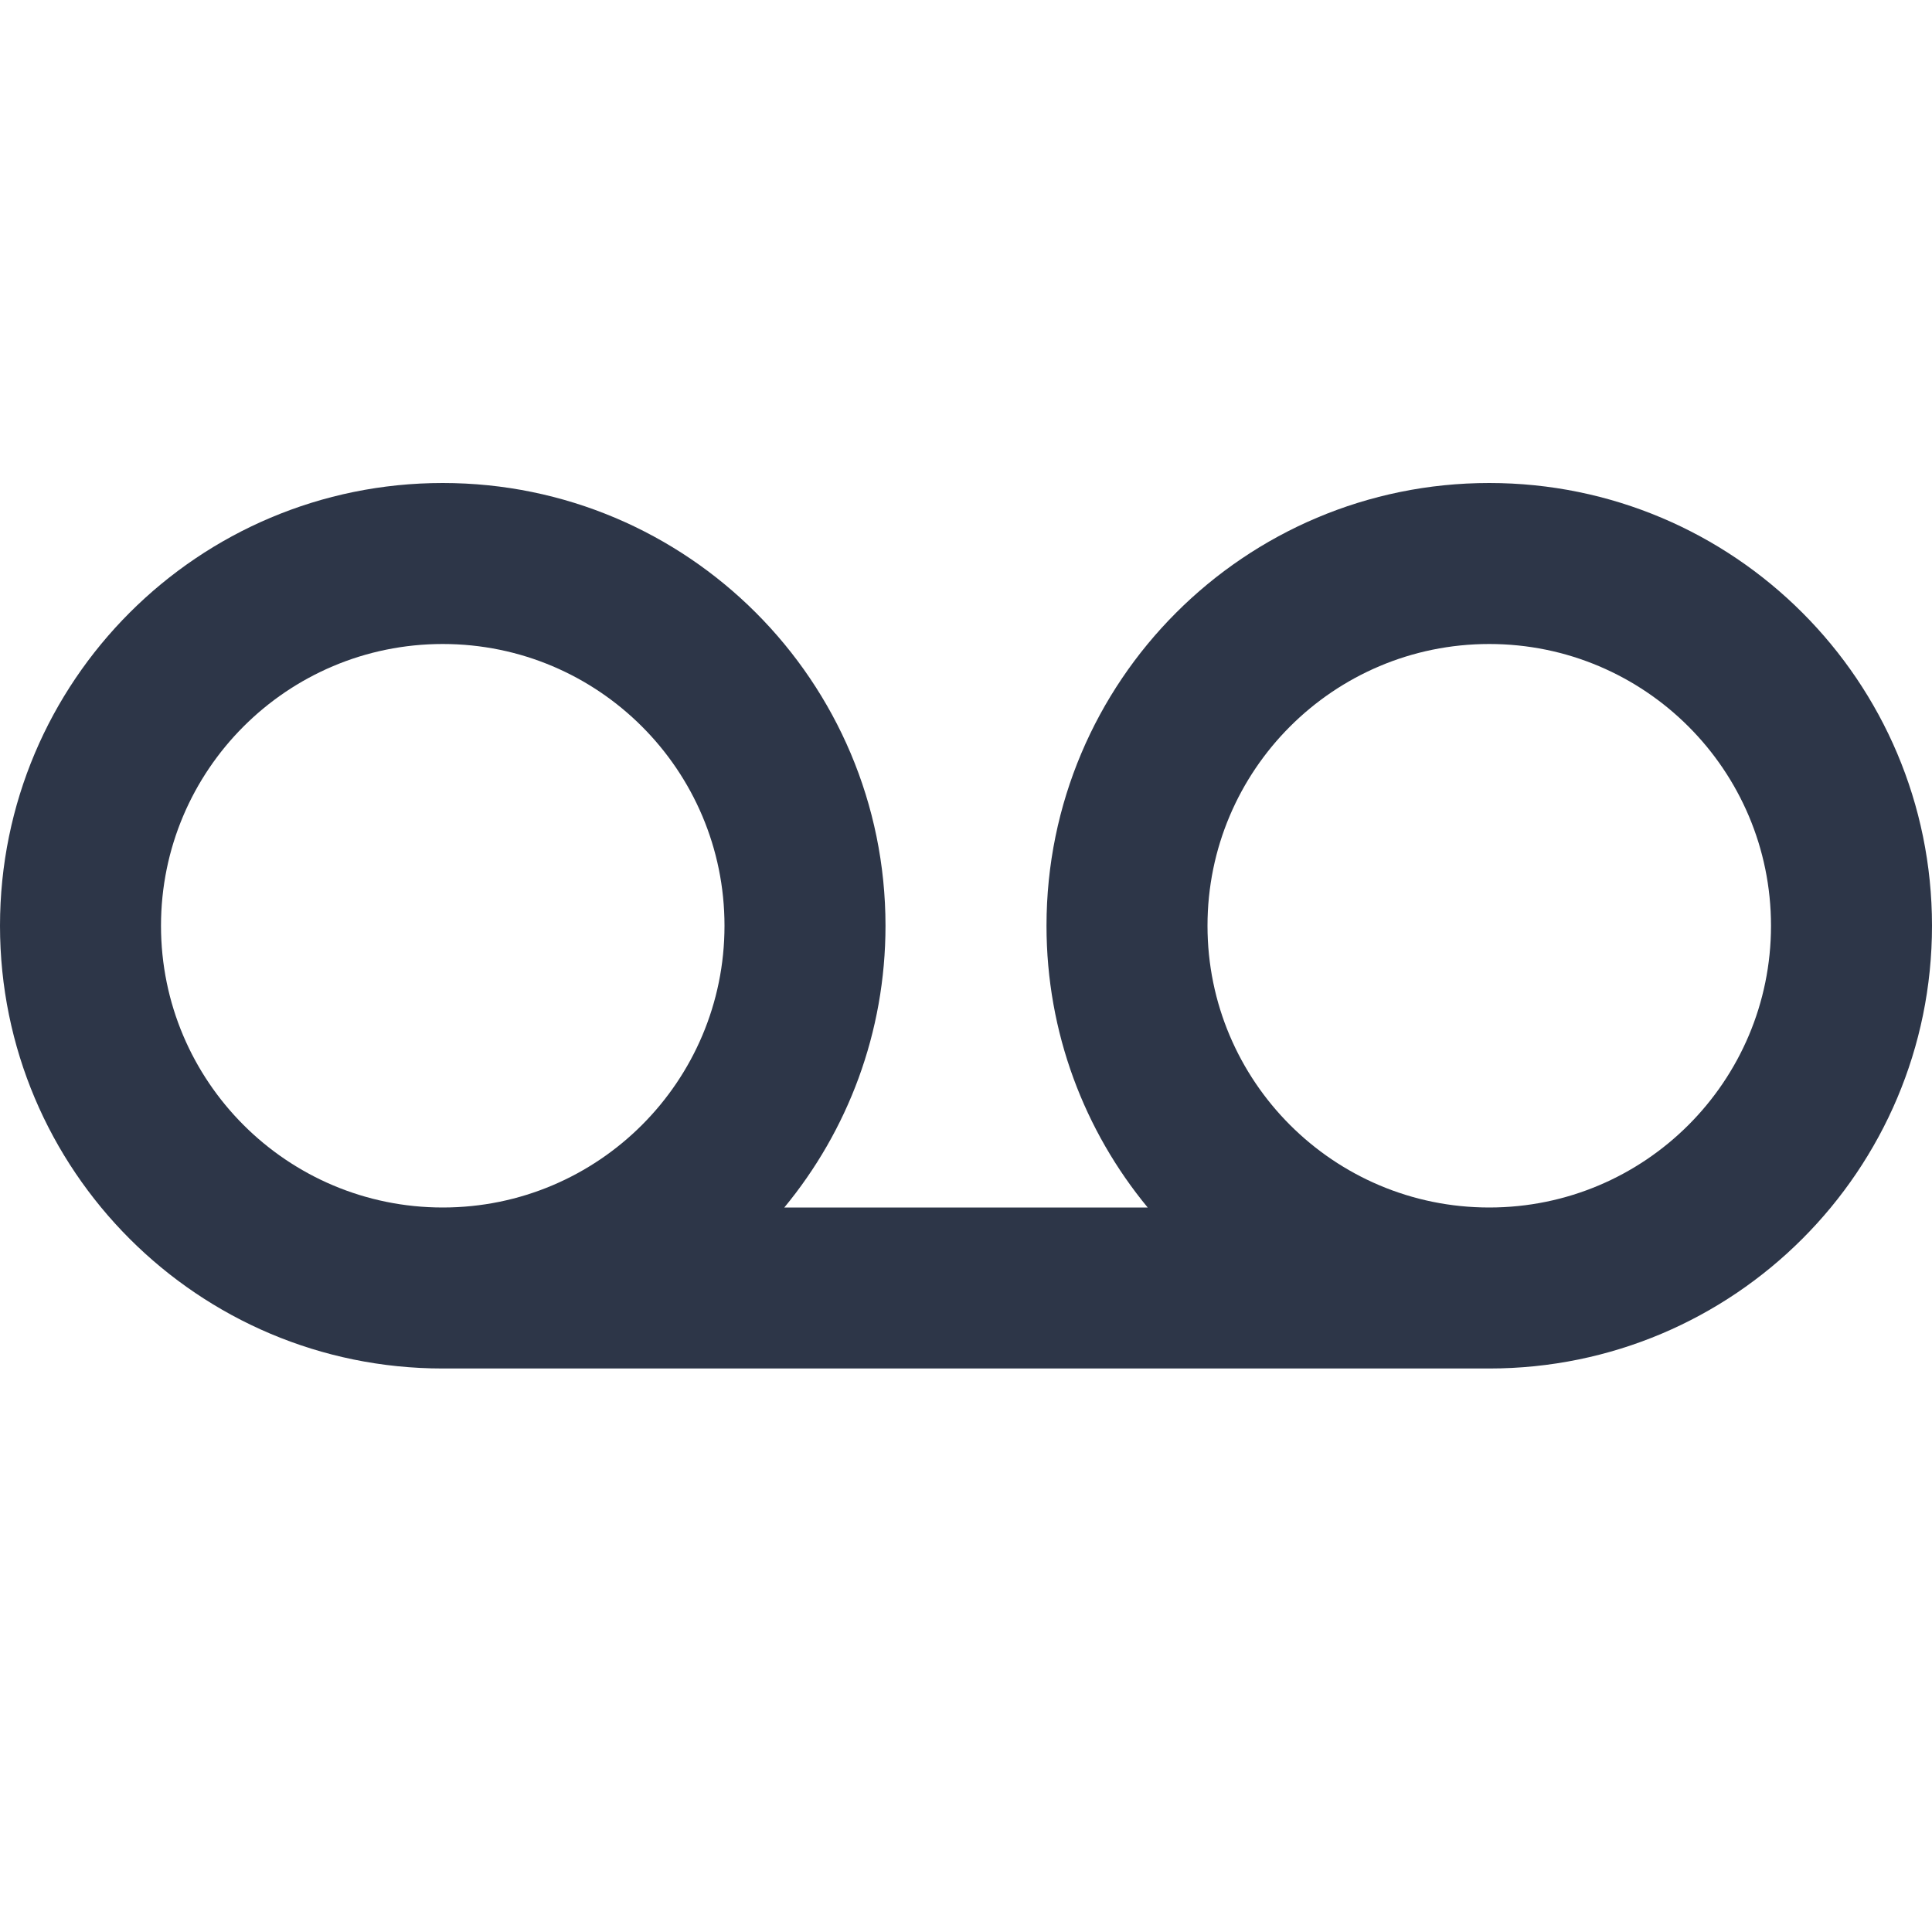 <svg width="24" height="24" viewBox="0 0 24 24" fill="none" xmlns="http://www.w3.org/2000/svg">
<path fill-rule="evenodd" clip-rule="evenodd" d="M9.743 15C10.528 14.049 11 12.83 11 11.5C11 8.462 8.538 6 5.5 6C2.462 6 0 8.462 0 11.5C0 14.538 2.462 17 5.5 17H18.5C21.538 17 24 14.538 24 11.5C24 8.462 21.538 6 18.5 6C15.462 6 13 8.462 13 11.5C13 12.83 13.472 14.049 14.257 15H9.743ZM5.5 8C3.567 8 2 9.567 2 11.5C2 13.433 3.567 15 5.5 15C7.433 15 9 13.433 9 11.5C9 9.567 7.433 8 5.5 8ZM18.5 15C20.433 15 22 13.433 22 11.5C22 9.567 20.433 8 18.5 8C16.567 8 15 9.567 15 11.5C15 13.433 16.567 15 18.5 15Z" fill="#2D3648"/>
</svg>
